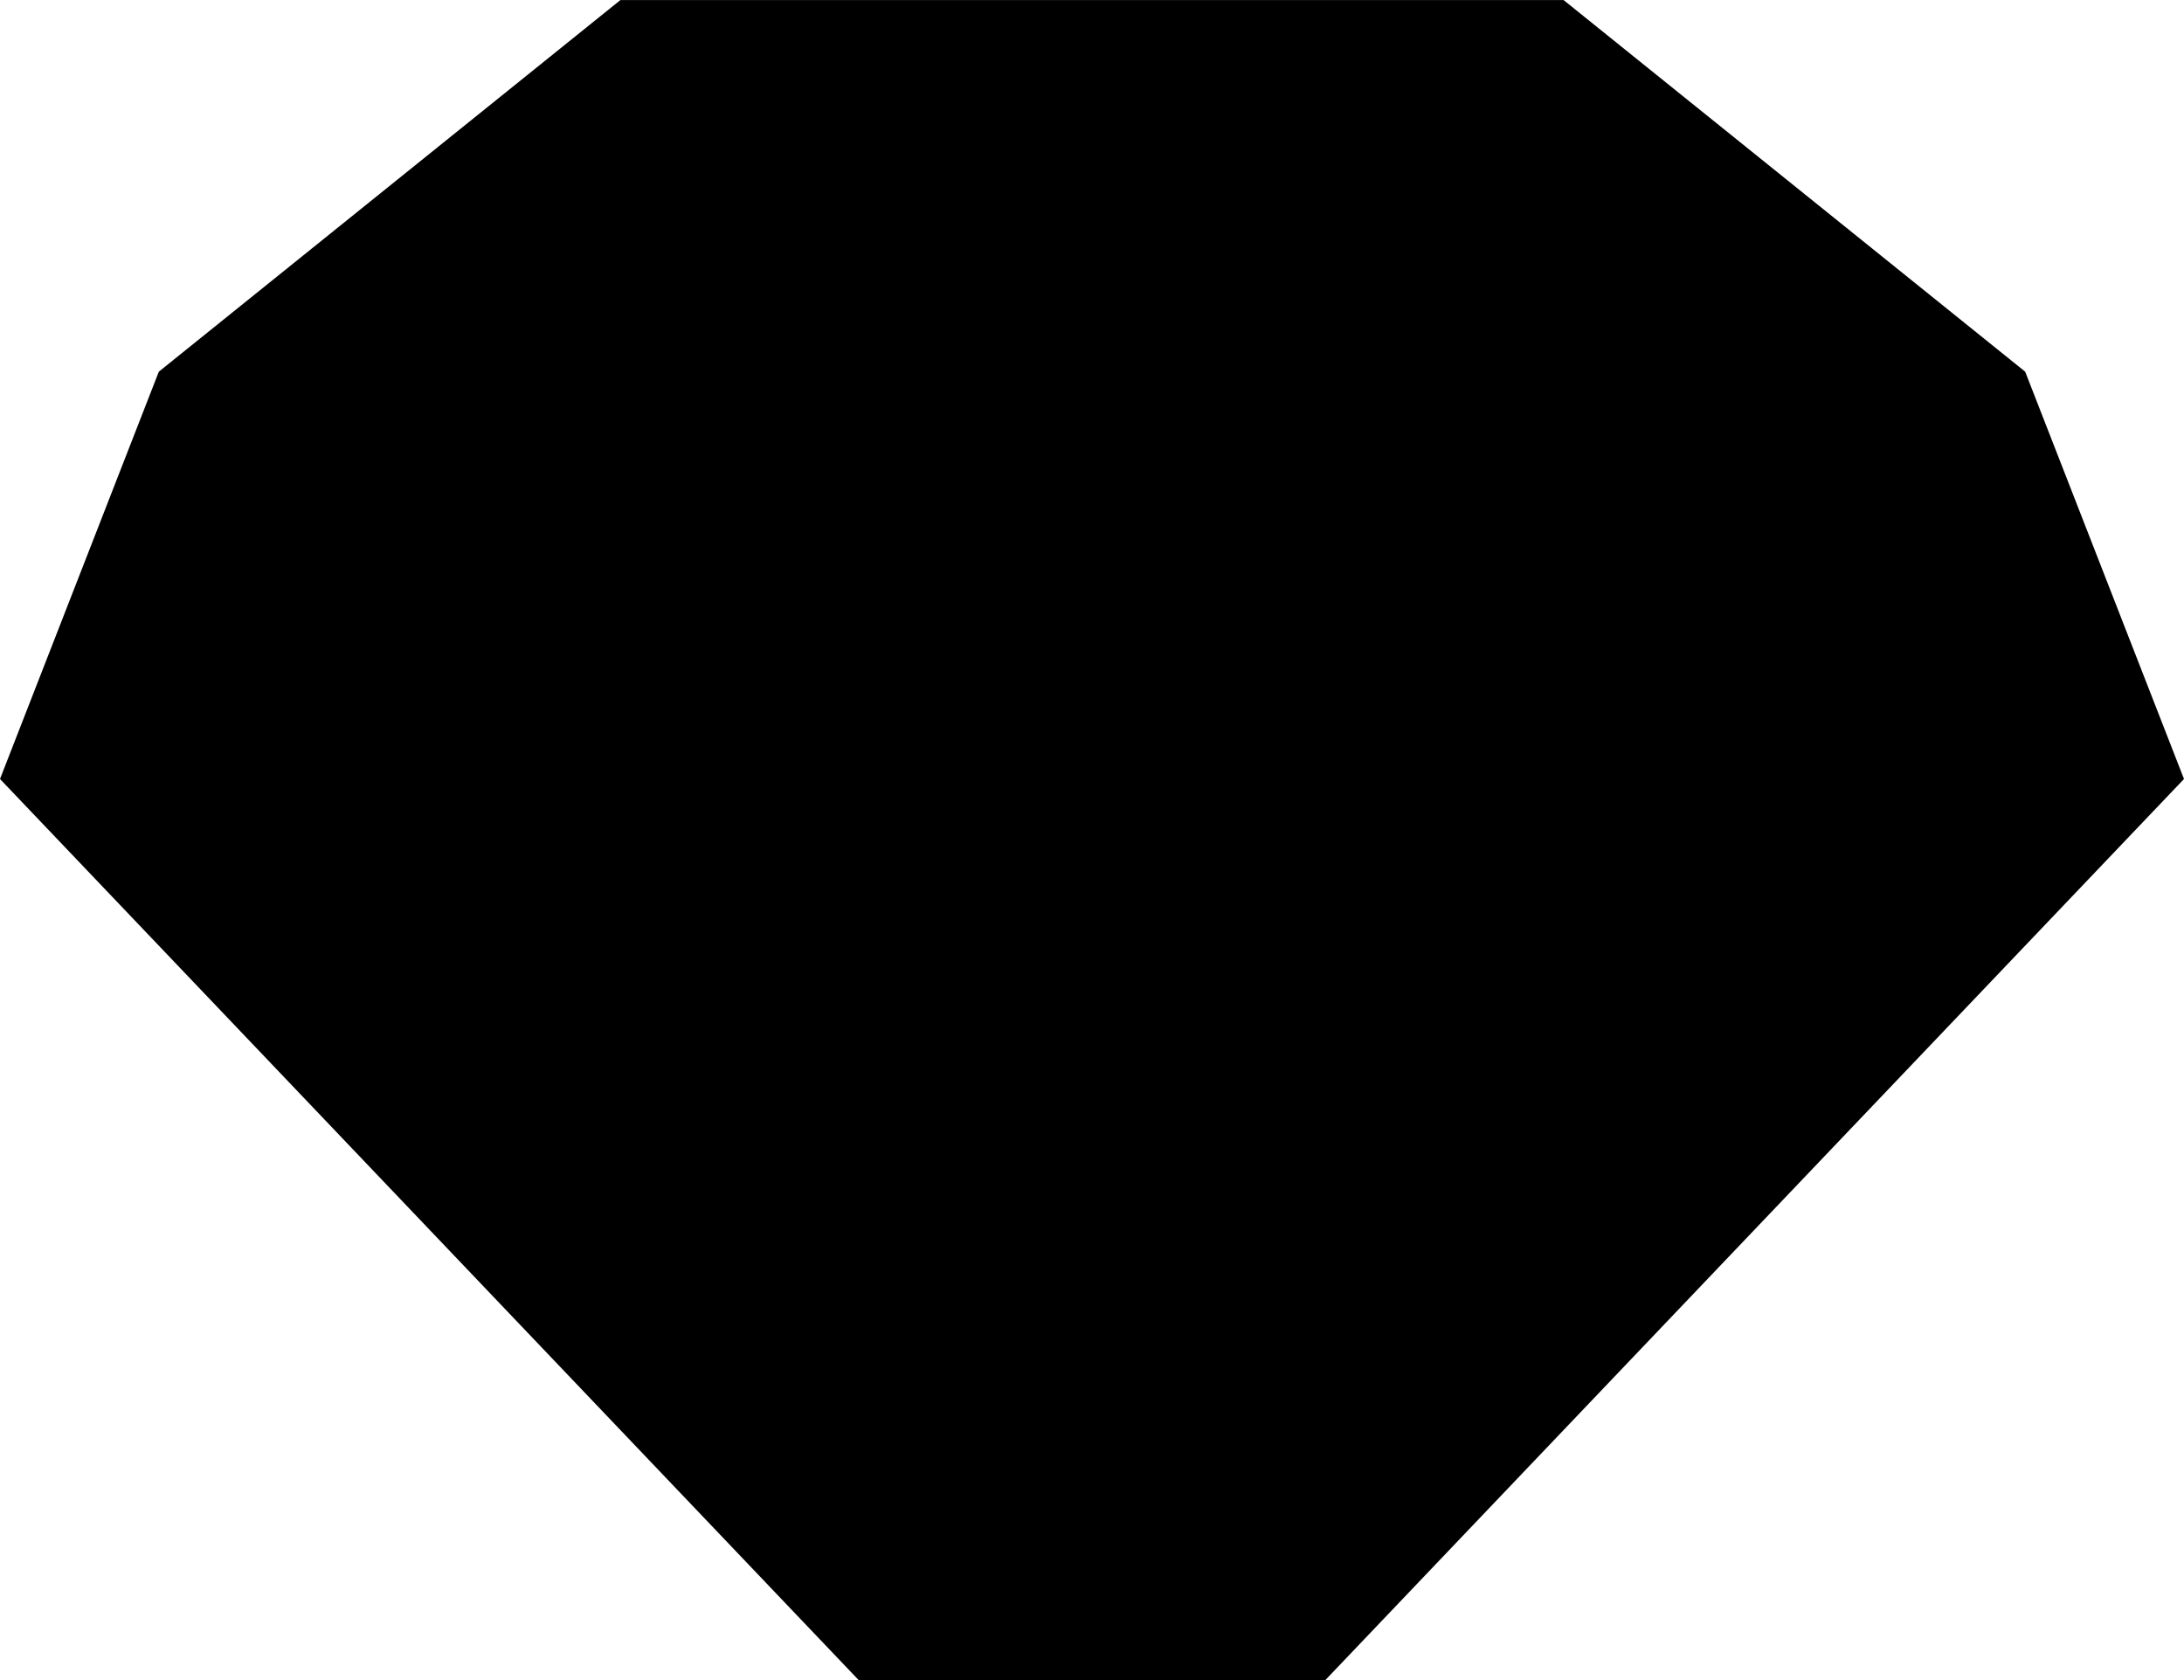 <svg width="39" height="30" viewBox="0 0 39 30" xmlns="http://www.w3.org/2000/svg">
<path d="M36.164 6.637L27.921 0.001H19.5H11.079L2.836 6.637L0 13.91L15.334 30.001H19.5H23.666L39 13.91L36.164 6.637Z"/>
</svg>
